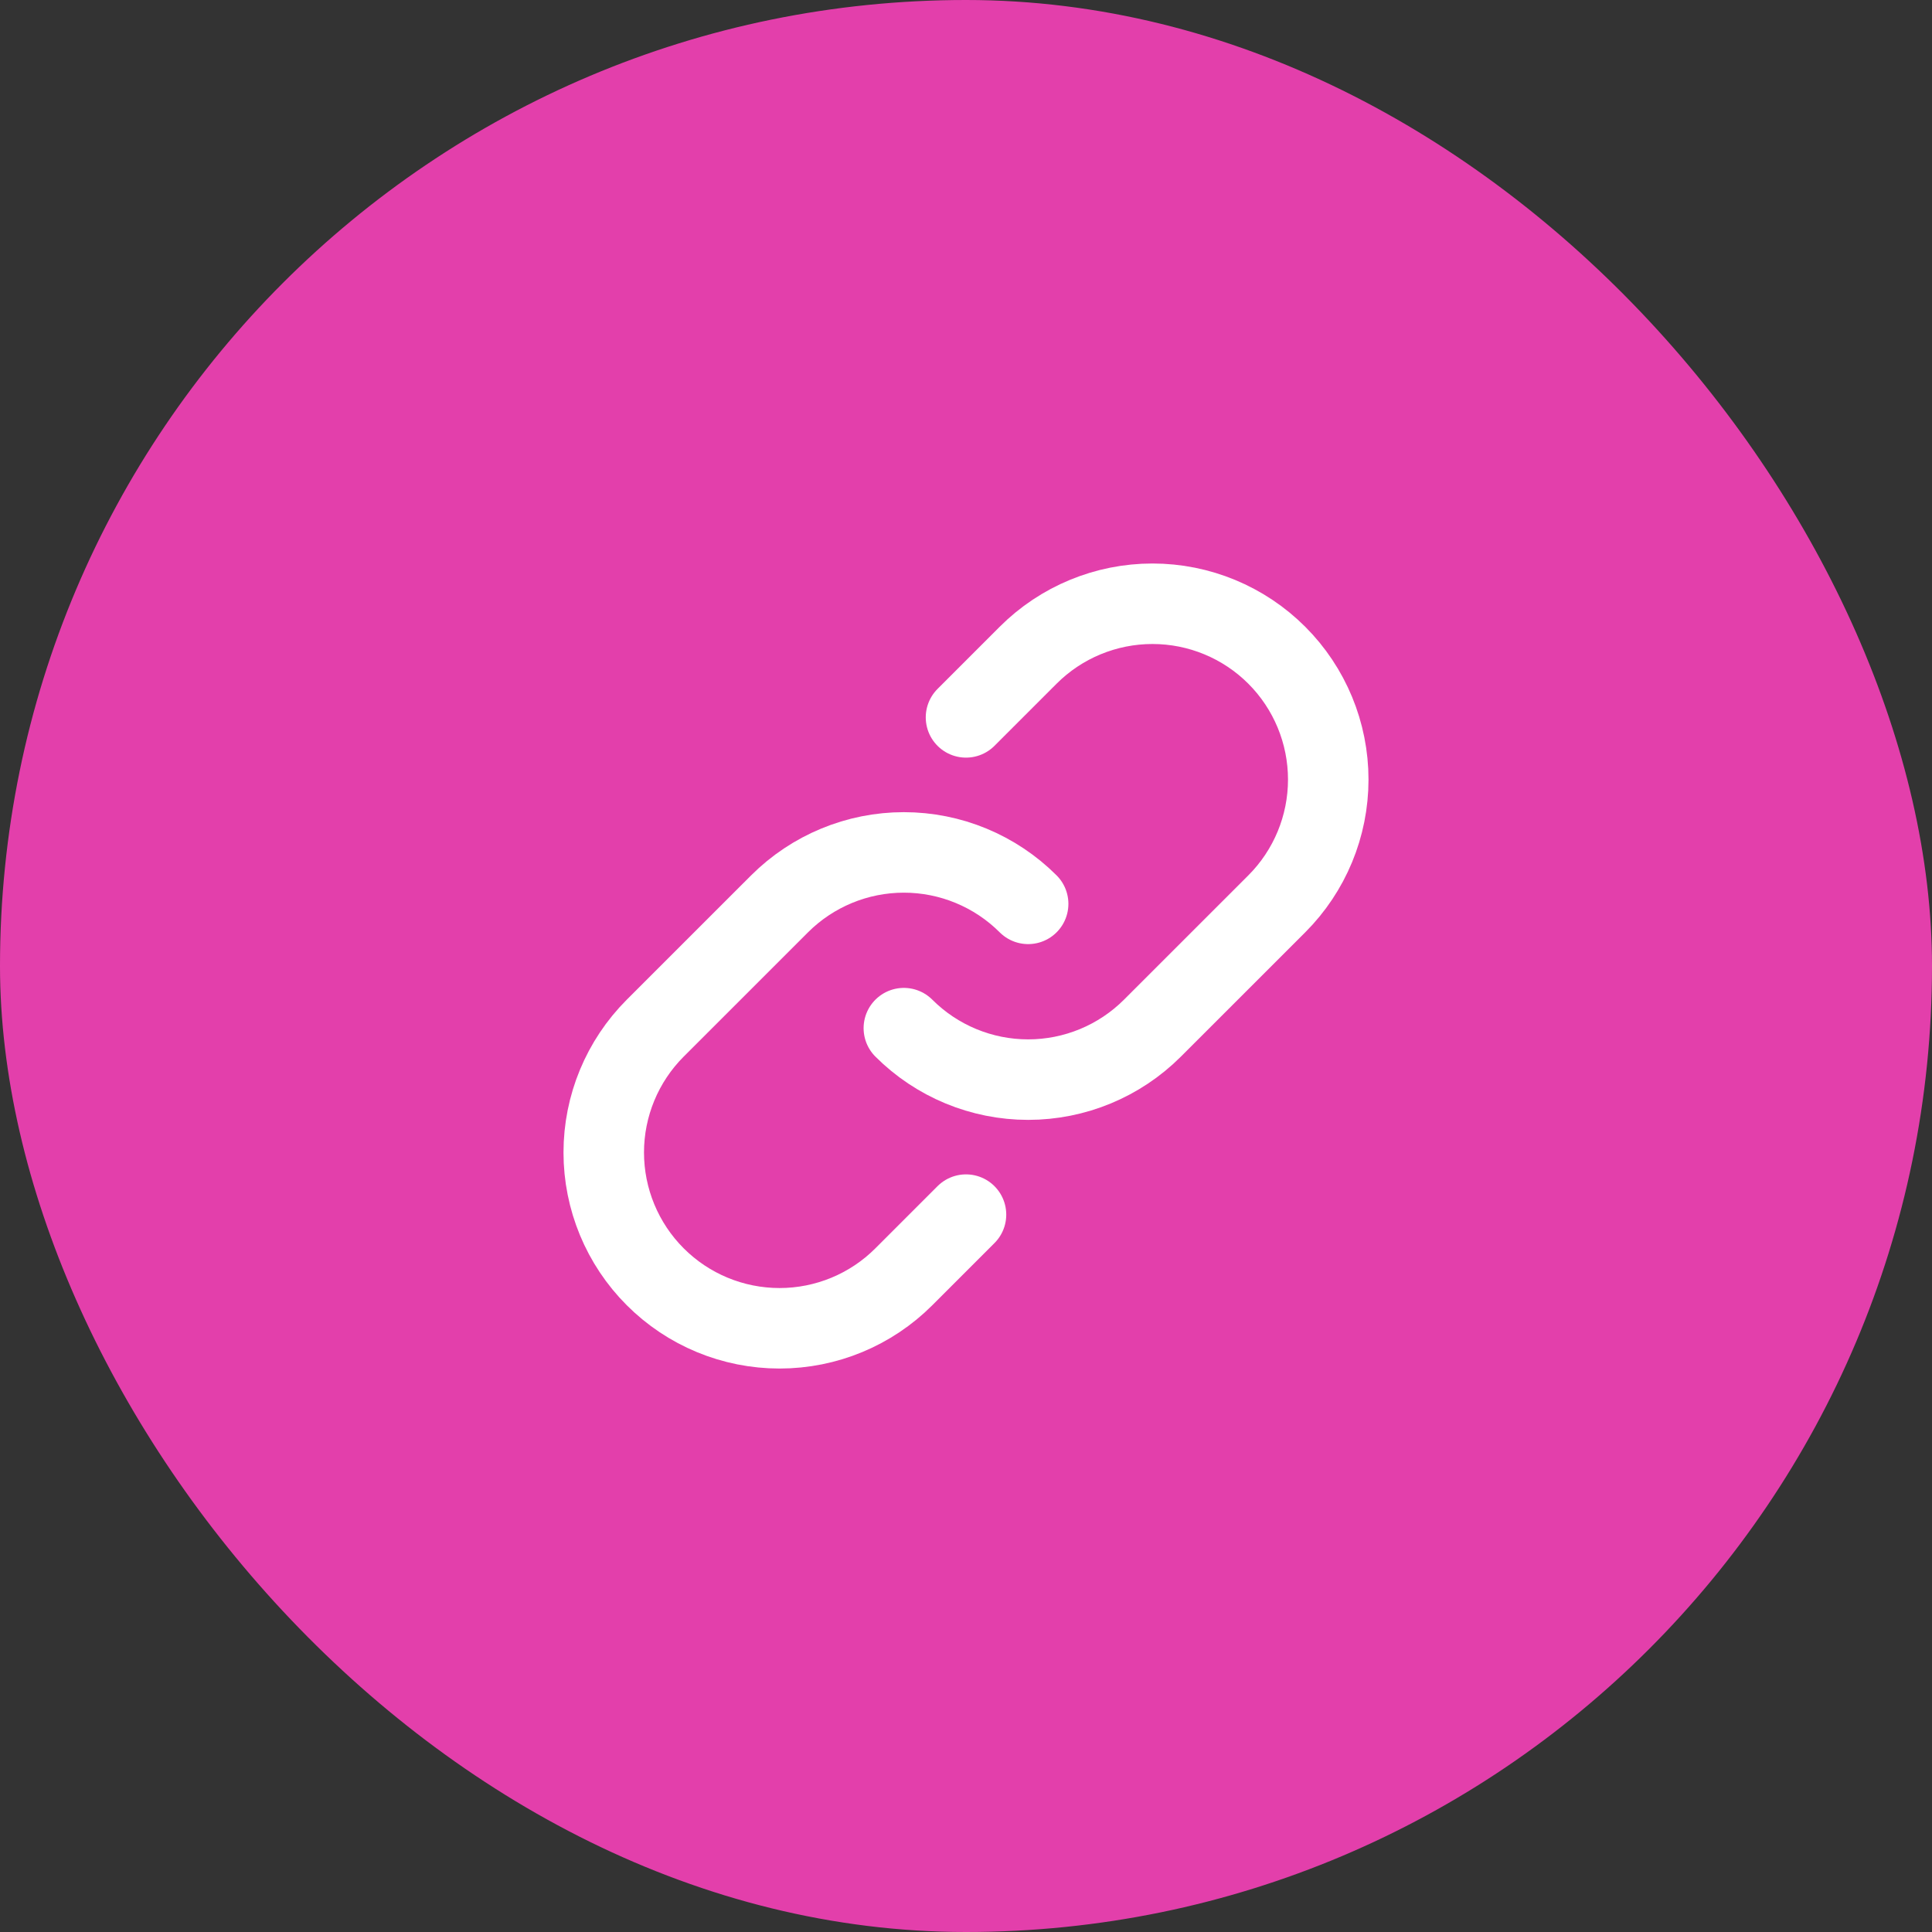 <svg width="48" height="48" viewBox="0 0 48 48" fill="none" xmlns="http://www.w3.org/2000/svg">
<rect x="0" y="0" width="48" height="48" fill="#333333" stroke="none"/>
<rect width="48" height="48" rx="24" fill="#E33FAB"/>
<path d="M25.544 22.456C24.725 21.638 23.614 21.178 22.456 21.178C21.298 21.178 20.187 21.638 19.368 22.456L16.279 25.544C15.46 26.364 15 27.474 15 28.633C15 29.791 15.46 30.902 16.279 31.721C17.098 32.541 18.209 33.001 19.368 33.001C20.526 33.001 21.637 32.541 22.456 31.721L24 30.177" stroke="white" stroke-width="2" stroke-linecap="round" stroke-linejoin="round"/>
<path d="M22.456 25.544C23.275 26.363 24.386 26.823 25.544 26.823C26.702 26.823 27.813 26.363 28.632 25.544L31.721 22.456C32.54 21.637 33 20.526 33 19.368C33 18.209 32.54 17.098 31.721 16.279C30.902 15.46 29.791 15 28.633 15C27.474 15 26.363 15.46 25.544 16.279L24 17.823" stroke="white" stroke-width="2" stroke-linecap="round" stroke-linejoin="round"/>
</svg>
